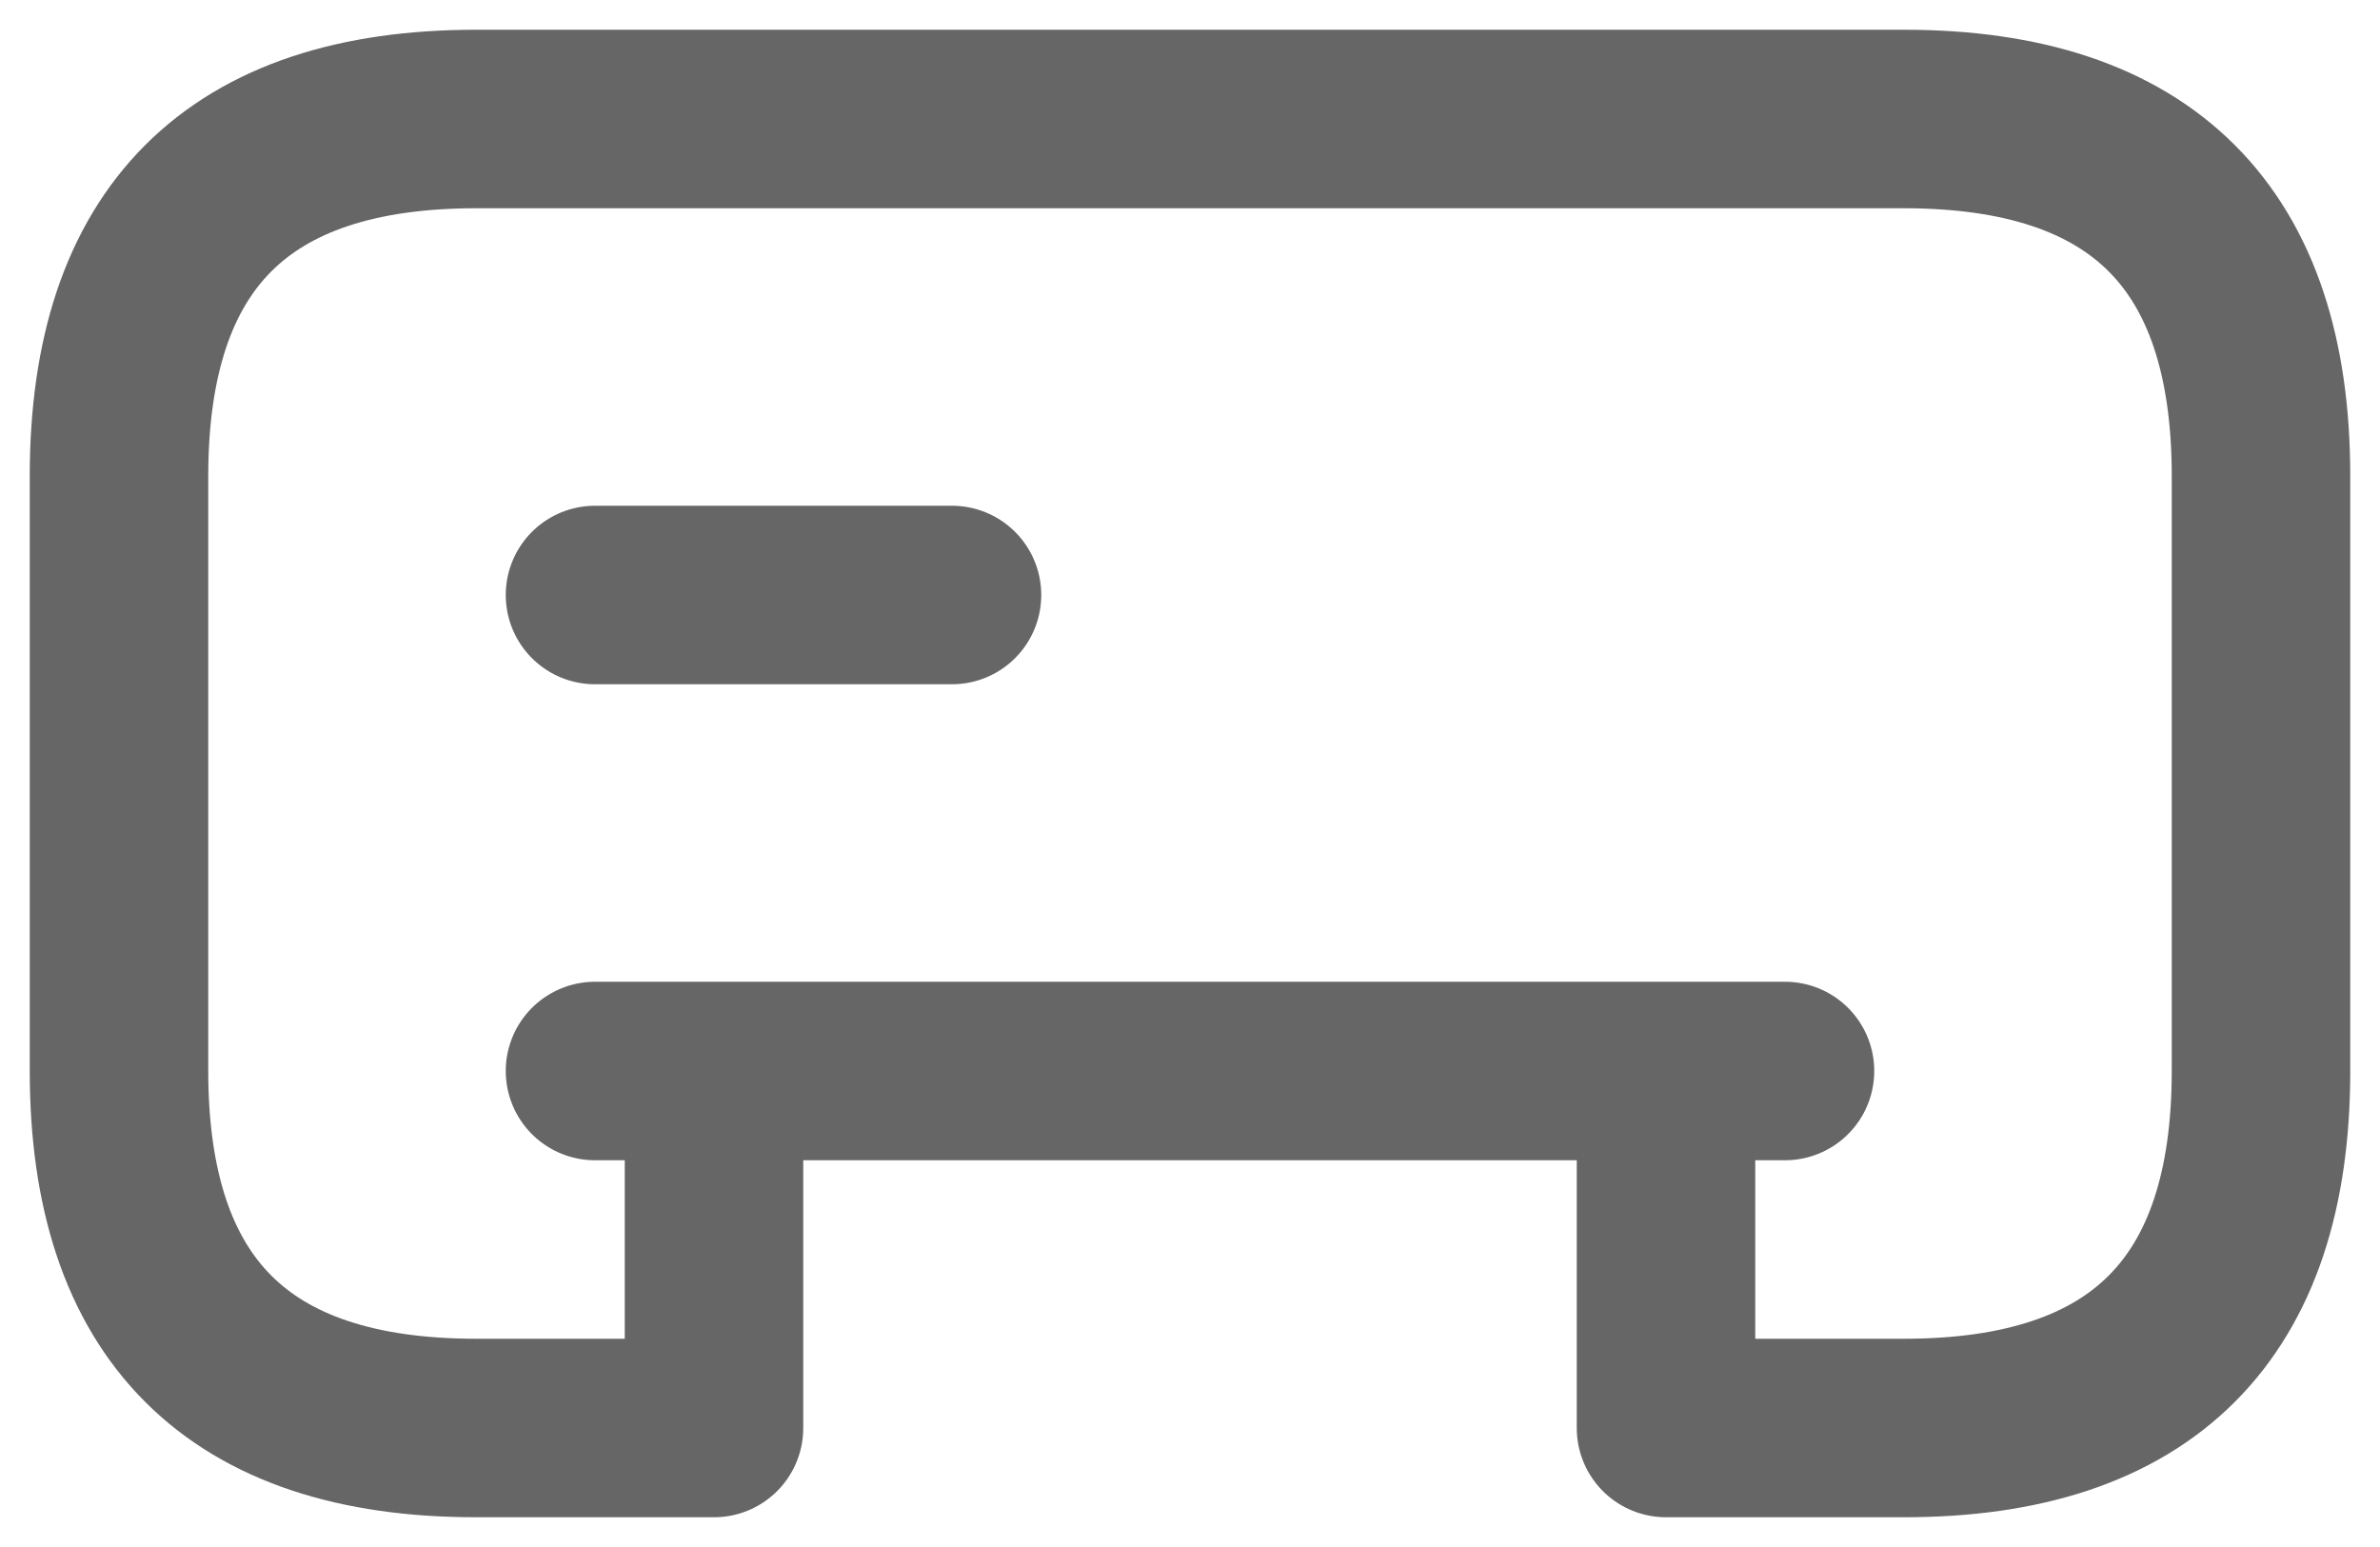 <svg width="20" height="13" viewBox="0 0 20 13" fill="none" xmlns="http://www.w3.org/2000/svg">
<path d="M15 9H5M5 5H8M19 4V9C19 11 18 12 16 12H14V9H6V12H4C2 12 1 11 1 9V4C1 2 2 1 4 1H16C18 1 19 2 19 4Z" stroke="#666666" stroke-width="1.5" stroke-miterlimit="10" stroke-linecap="round" stroke-linejoin="round"/>
</svg>
